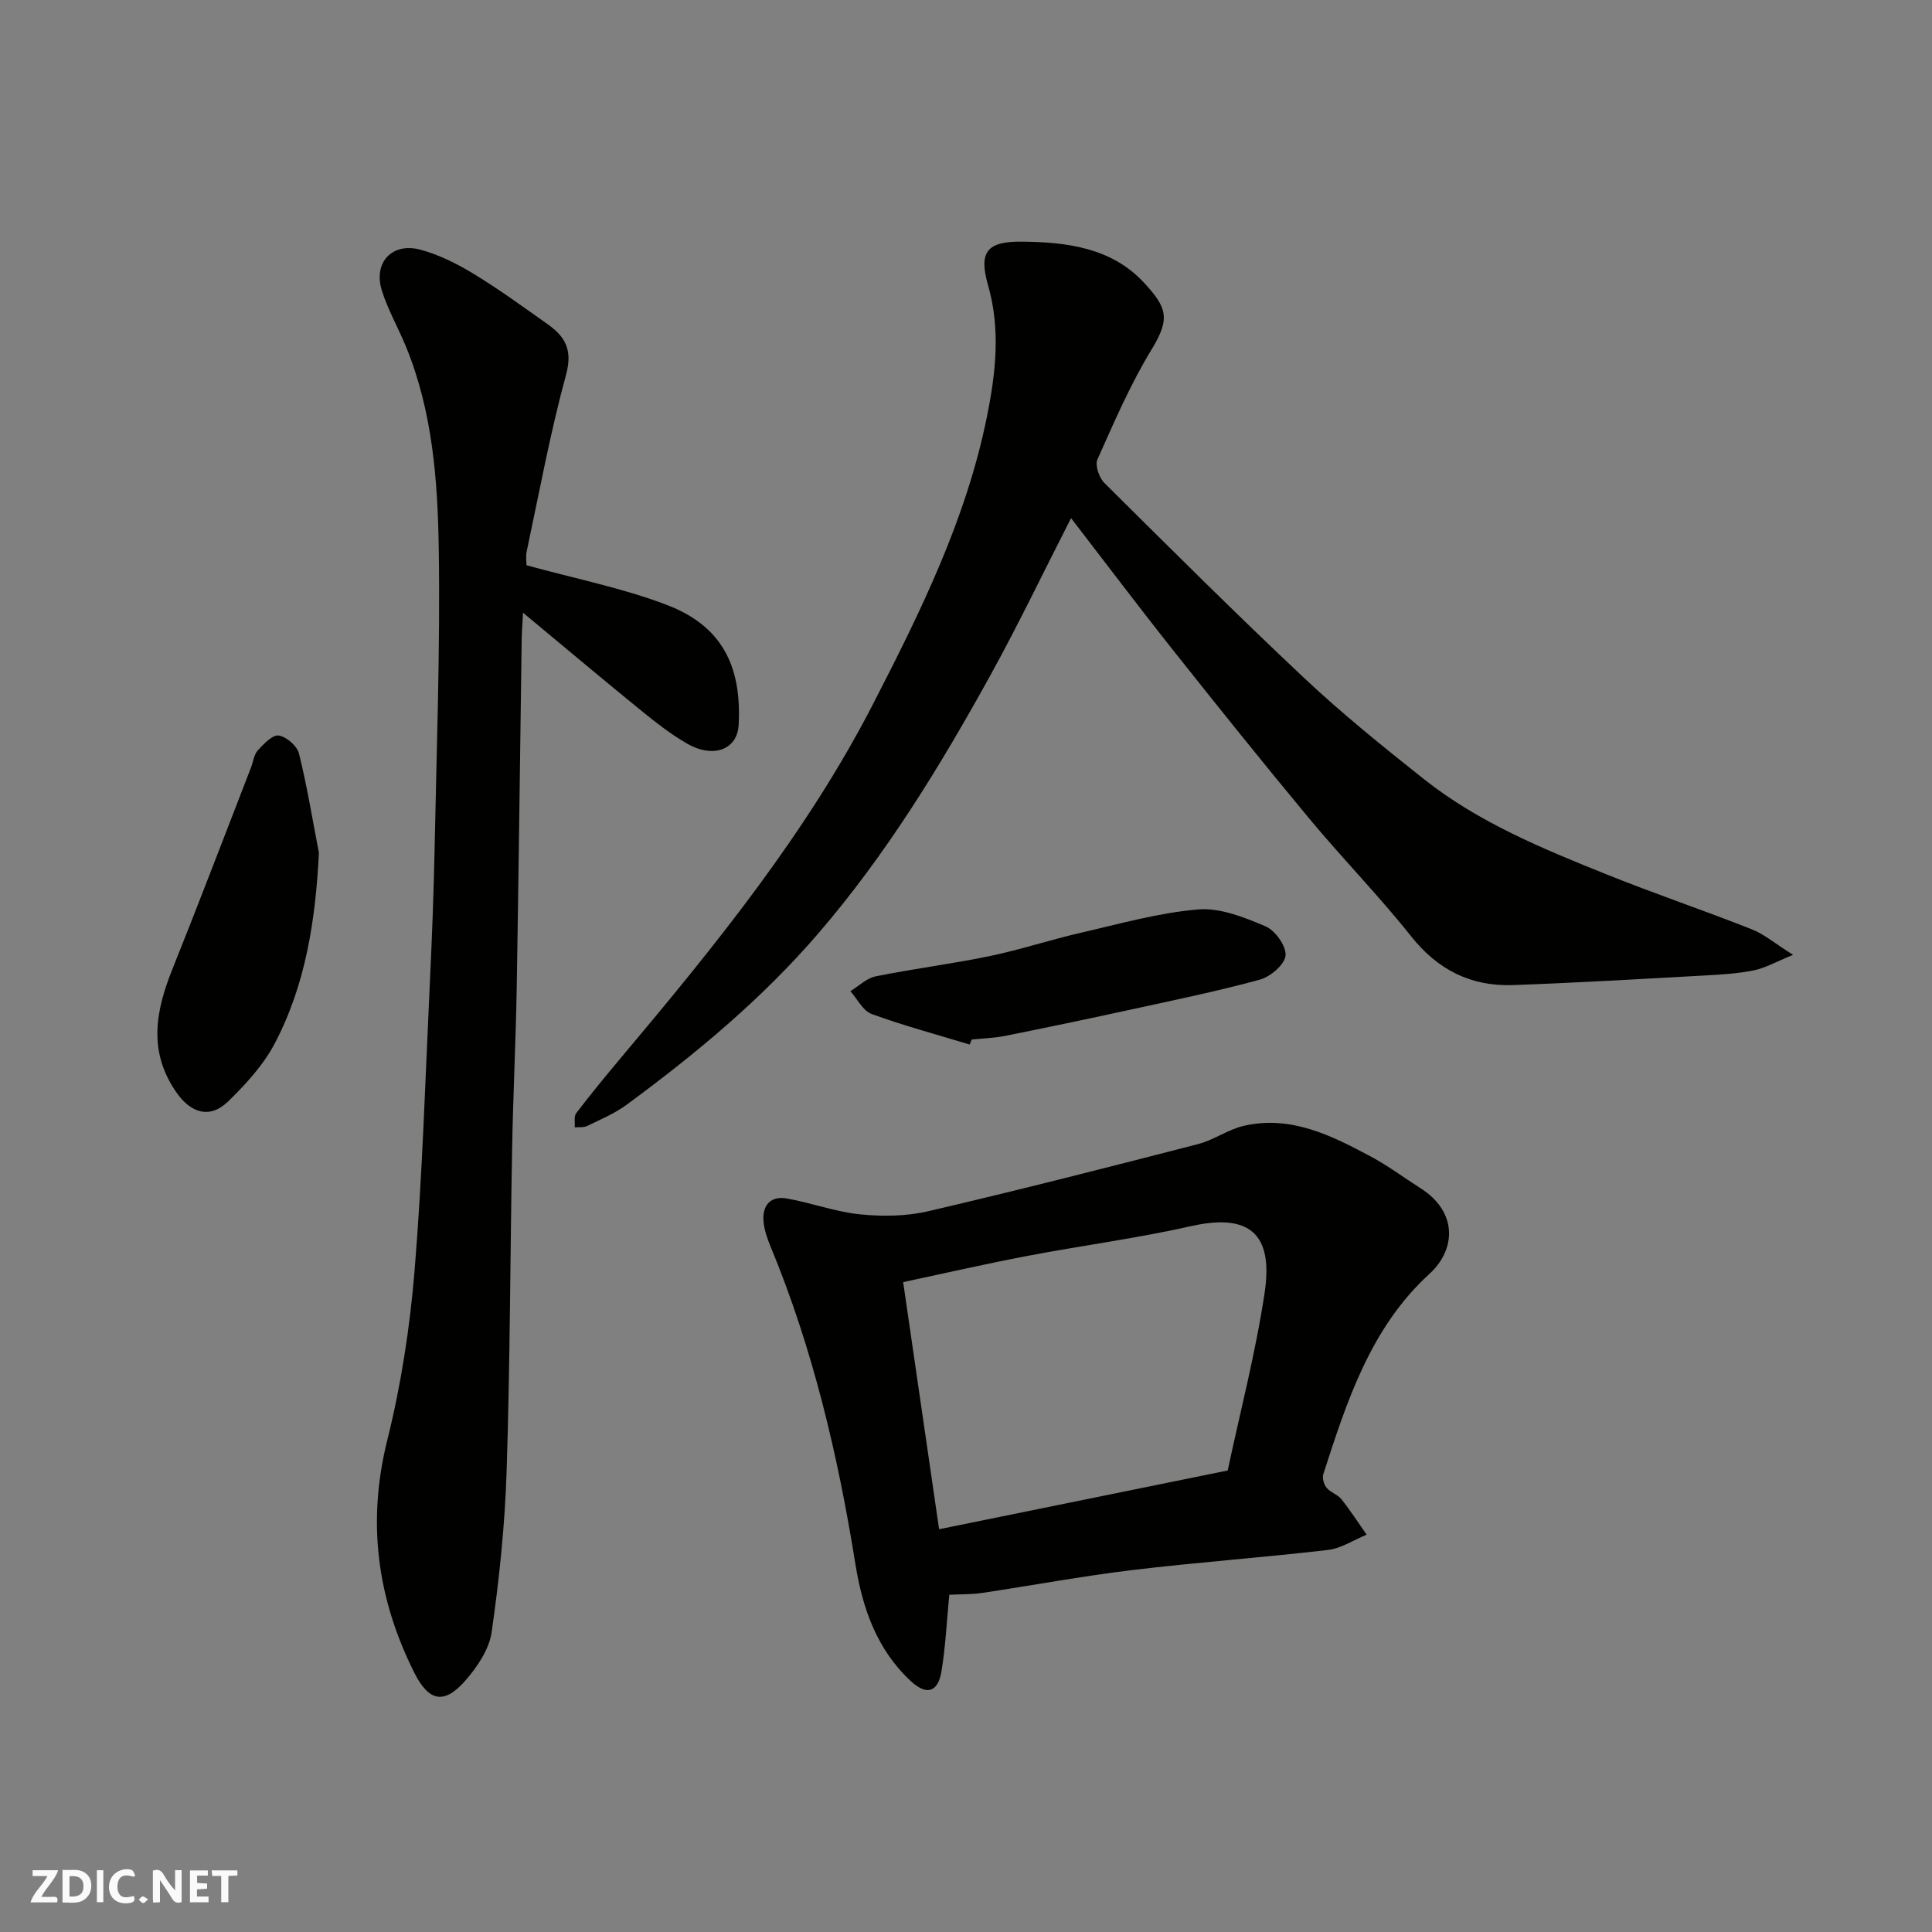 <svg enable-background="new 0 0 400 400" viewBox="0 0 400 400" xmlns="http://www.w3.org/2000/svg"><rect x="0" y="0" width="400" height="400" fill="#808080" stroke="none"/><g fill="#fafafb"><path d="m37.59 393.81c-.92.31-1.52.05-2-.78-.7-1.2-1.52-2.34-2.47-3.78v4.59c-.55.03-.95.05-1.41.07-.03-.37-.06-.64-.06-.91 0-1.91 0-3.81 0-5.7 1.13-.41 1.77-.03 2.29.91.62 1.11 1.38 2.14 2.31 3.19v-4.2h1.35v6.61z"/><path d="m12.94 393.88v-6.75c1.9.19 3.93-.54 5.37 1.29.8 1.01.78 2.88.03 3.97-1.37 1.97-3.4 1.51-5.4 1.49m1.45-1.22c2.04.12 2.92-.58 2.89-2.21-.03-1.51-.98-2.19-2.89-2z"/><path d="m11.81 393.87h-5.49c.68-2.18 2.47-3.48 3.51-5.45h-3.08v-1.21h5.29c-.71 2.13-2.44 3.48-3.47 5.51.86 0 1.63.04 2.39-.01.79-.05 1.14.21.85 1.16"/><path d="m39.33 393.86v-6.61h3.7v1.07h-2.22v1.52c.68.04 1.34.09 2.07.13v1.07c-.72.05-1.38.09-2.1.14v1.48h2.4v1.19h-3.85z"/><path d="m27.71 388.56c-1.15-.3-2.46-.61-3.1.64-.37.73-.41 1.93-.06 2.67.63 1.35 1.99.93 3.17.68.35.94-.01 1.32-.93 1.46-1.62.25-3.05-.27-3.76-1.48-.73-1.24-.6-3.03.31-4.17.88-1.11 2.71-1.7 4-1.16.32.13.44.74.65 1.12-.1.08-.19.16-.28.24"/><path d="m49.15 387.24v1.07c-.59.02-1.17.05-1.87.08v5.44h-1.48v-5.44h-1.85c-.05-.4-.08-.73-.13-1.15z"/><path d="m20.06 387.21h1.33v6.62h-1.33z"/><path d="m30.68 393.25c-.49.38-.8.79-1.05.76-.32-.05-.6-.45-.9-.7.26-.24.51-.64.8-.67.29-.04.62.3 1.15.61"/></g><path d="m371.24 197.69c-3.56 1.45-5.76 2.73-8.12 3.21-3.36.68-6.84.88-10.28 1.07-13.2.72-26.39 1.51-39.6 1.98-8.68.31-15.57-3.14-21.11-10.13-6.65-8.37-14.17-16.05-21.01-24.28-9.53-11.47-18.86-23.1-28.13-34.78-7.21-9.08-14.19-18.35-21.24-27.49-5.64 11.03-10.9 22.05-16.8 32.72-10.36 18.74-21.49 36.96-35.56 53.3-11.7 13.59-25.32 24.88-39.65 35.43-2.47 1.82-5.39 3.04-8.17 4.4-.73.36-1.72.21-2.58.29.08-.99-.2-2.27.3-2.93 2.99-3.91 6.11-7.72 9.28-11.49 19.38-23.06 38.38-46.38 52.26-73.37 9.77-19 19.21-38.13 23.49-59.29 1.84-9.06 2.87-18.15.24-27.3-1.98-6.88-.21-9.08 7.02-9 9.34.1 18.57 1.25 25.29 8.52 4.74 5.13 5.48 7.38 1.57 13.78-4.4 7.21-7.77 15.06-11.23 22.8-.54 1.2.35 3.77 1.43 4.85 13.68 13.58 27.33 27.2 41.38 40.4 7.89 7.41 16.35 14.24 24.84 20.97 11.25 8.91 24.44 14.32 37.6 19.62 9.96 4.01 20.14 7.45 30.12 11.39 2.64 1.02 4.92 2.99 8.66 5.33z" fill="#010100"/><path d="m109.01 117.03c10.04 2.77 19.85 4.7 29.05 8.21 11.2 4.28 15.54 12.4 14.87 24.85-.28 5.13-5.24 6.98-10.65 3.88-3.52-2.02-6.75-4.59-9.91-7.16-7.87-6.4-15.63-12.94-24.08-19.95-.12 2.31-.26 3.86-.28 5.41-.34 24.09-.62 48.18-1.03 72.27-.19 11.1-.75 22.19-.95 33.29-.41 22.26-.42 44.52-1.14 66.77-.36 11.13-1.51 22.28-3.1 33.31-.51 3.58-3.01 7.27-5.5 10.1-4.35 4.93-7.51 4.29-10.52-1.71-7.68-15.32-9.82-31.13-5.6-48.08 2.87-11.51 4.7-23.4 5.67-35.23 1.62-19.74 2.21-39.57 3.15-59.37.44-9.26.8-18.52.99-27.79.41-20.76 1.18-41.52.86-62.27-.22-14.19-1.3-28.49-6.84-41.92-1.6-3.88-3.73-7.57-4.96-11.55-1.78-5.76 2.15-9.95 7.98-8.4 3.84 1.03 7.57 2.9 11 4.98 5.29 3.21 10.3 6.87 15.36 10.45 3.6 2.55 5.22 5.29 3.83 10.4-3.29 12.06-5.55 24.39-8.16 36.63-.24 1.07-.04 2.24-.04 2.88z" fill="#010100"/><path d="m196.54 330.18c-.53 5.46-.77 10.7-1.62 15.84-.73 4.44-3.13 5.03-6.38 2.01-7.05-6.57-9.99-15.15-11.45-24.27-3.62-22.56-8.83-44.67-17.62-65.84-.68-1.64-1.27-3.41-1.4-5.16-.25-3.29 1.57-5.21 4.82-4.63 5.1.9 10.07 2.77 15.19 3.29 4.66.47 9.61.4 14.15-.66 18.67-4.35 37.25-9.1 55.82-13.89 3.27-.84 6.2-3.03 9.47-3.78 9.73-2.23 18.11 1.98 26.3 6.36 3.58 1.92 6.86 4.38 10.3 6.57 7.63 4.84 7.41 12.62 1.84 17.71-12.17 11.11-17.1 26.35-21.98 41.47-.26.81.11 2.14.68 2.83.8.97 2.28 1.38 3.06 2.36 1.87 2.35 3.5 4.89 5.23 7.35-2.67 1.09-5.26 2.84-8.01 3.16-13.52 1.58-27.12 2.55-40.63 4.18-10.36 1.25-20.65 3.18-30.98 4.72-2.25.33-4.56.26-6.79.38zm-2.11-13.57c19.87-4.04 39.43-8.02 59.75-12.16 2.55-11.98 5.76-24.26 7.64-36.74 1.6-10.65-1.61-16.91-15.13-13.87-11.27 2.54-22.76 4.04-34.12 6.21-8.55 1.63-17.04 3.58-25.58 5.4 2.46 16.95 4.86 33.4 7.44 51.16z" fill="#010100"/><path d="m66.03 176.58c-.71 13.97-2.74 27.34-9.22 39.59-2.33 4.4-5.92 8.29-9.51 11.81-3.86 3.79-7.85 2.48-10.87-1.94-5.78-8.43-4.21-16.71-.75-25.35 5.56-13.86 10.87-27.83 16.28-41.76.47-1.21.61-2.7 1.43-3.59 1.21-1.32 3.05-3.26 4.32-3.06 1.61.26 3.81 2.17 4.2 3.76 1.68 6.78 2.79 13.69 4.12 20.54z" fill="#010100"/><path d="m200.76 216.26c-6.78-2.06-13.65-3.9-20.29-6.32-1.81-.66-2.96-3.1-4.41-4.73 1.74-1.06 3.37-2.69 5.25-3.07 7.82-1.58 15.76-2.57 23.58-4.19 6.34-1.31 12.52-3.37 18.83-4.82 8.07-1.85 16.14-4.15 24.33-4.84 4.56-.39 9.56 1.63 13.97 3.5 2 .85 4.3 4.07 4.14 6.03-.15 1.84-3.09 4.38-5.25 4.98-8.77 2.41-17.7 4.24-26.6 6.18-8.74 1.91-17.49 3.74-26.26 5.5-2.25.45-4.58.5-6.87.74-.15.34-.28.69-.42 1.04z" fill="#010100"/></svg>